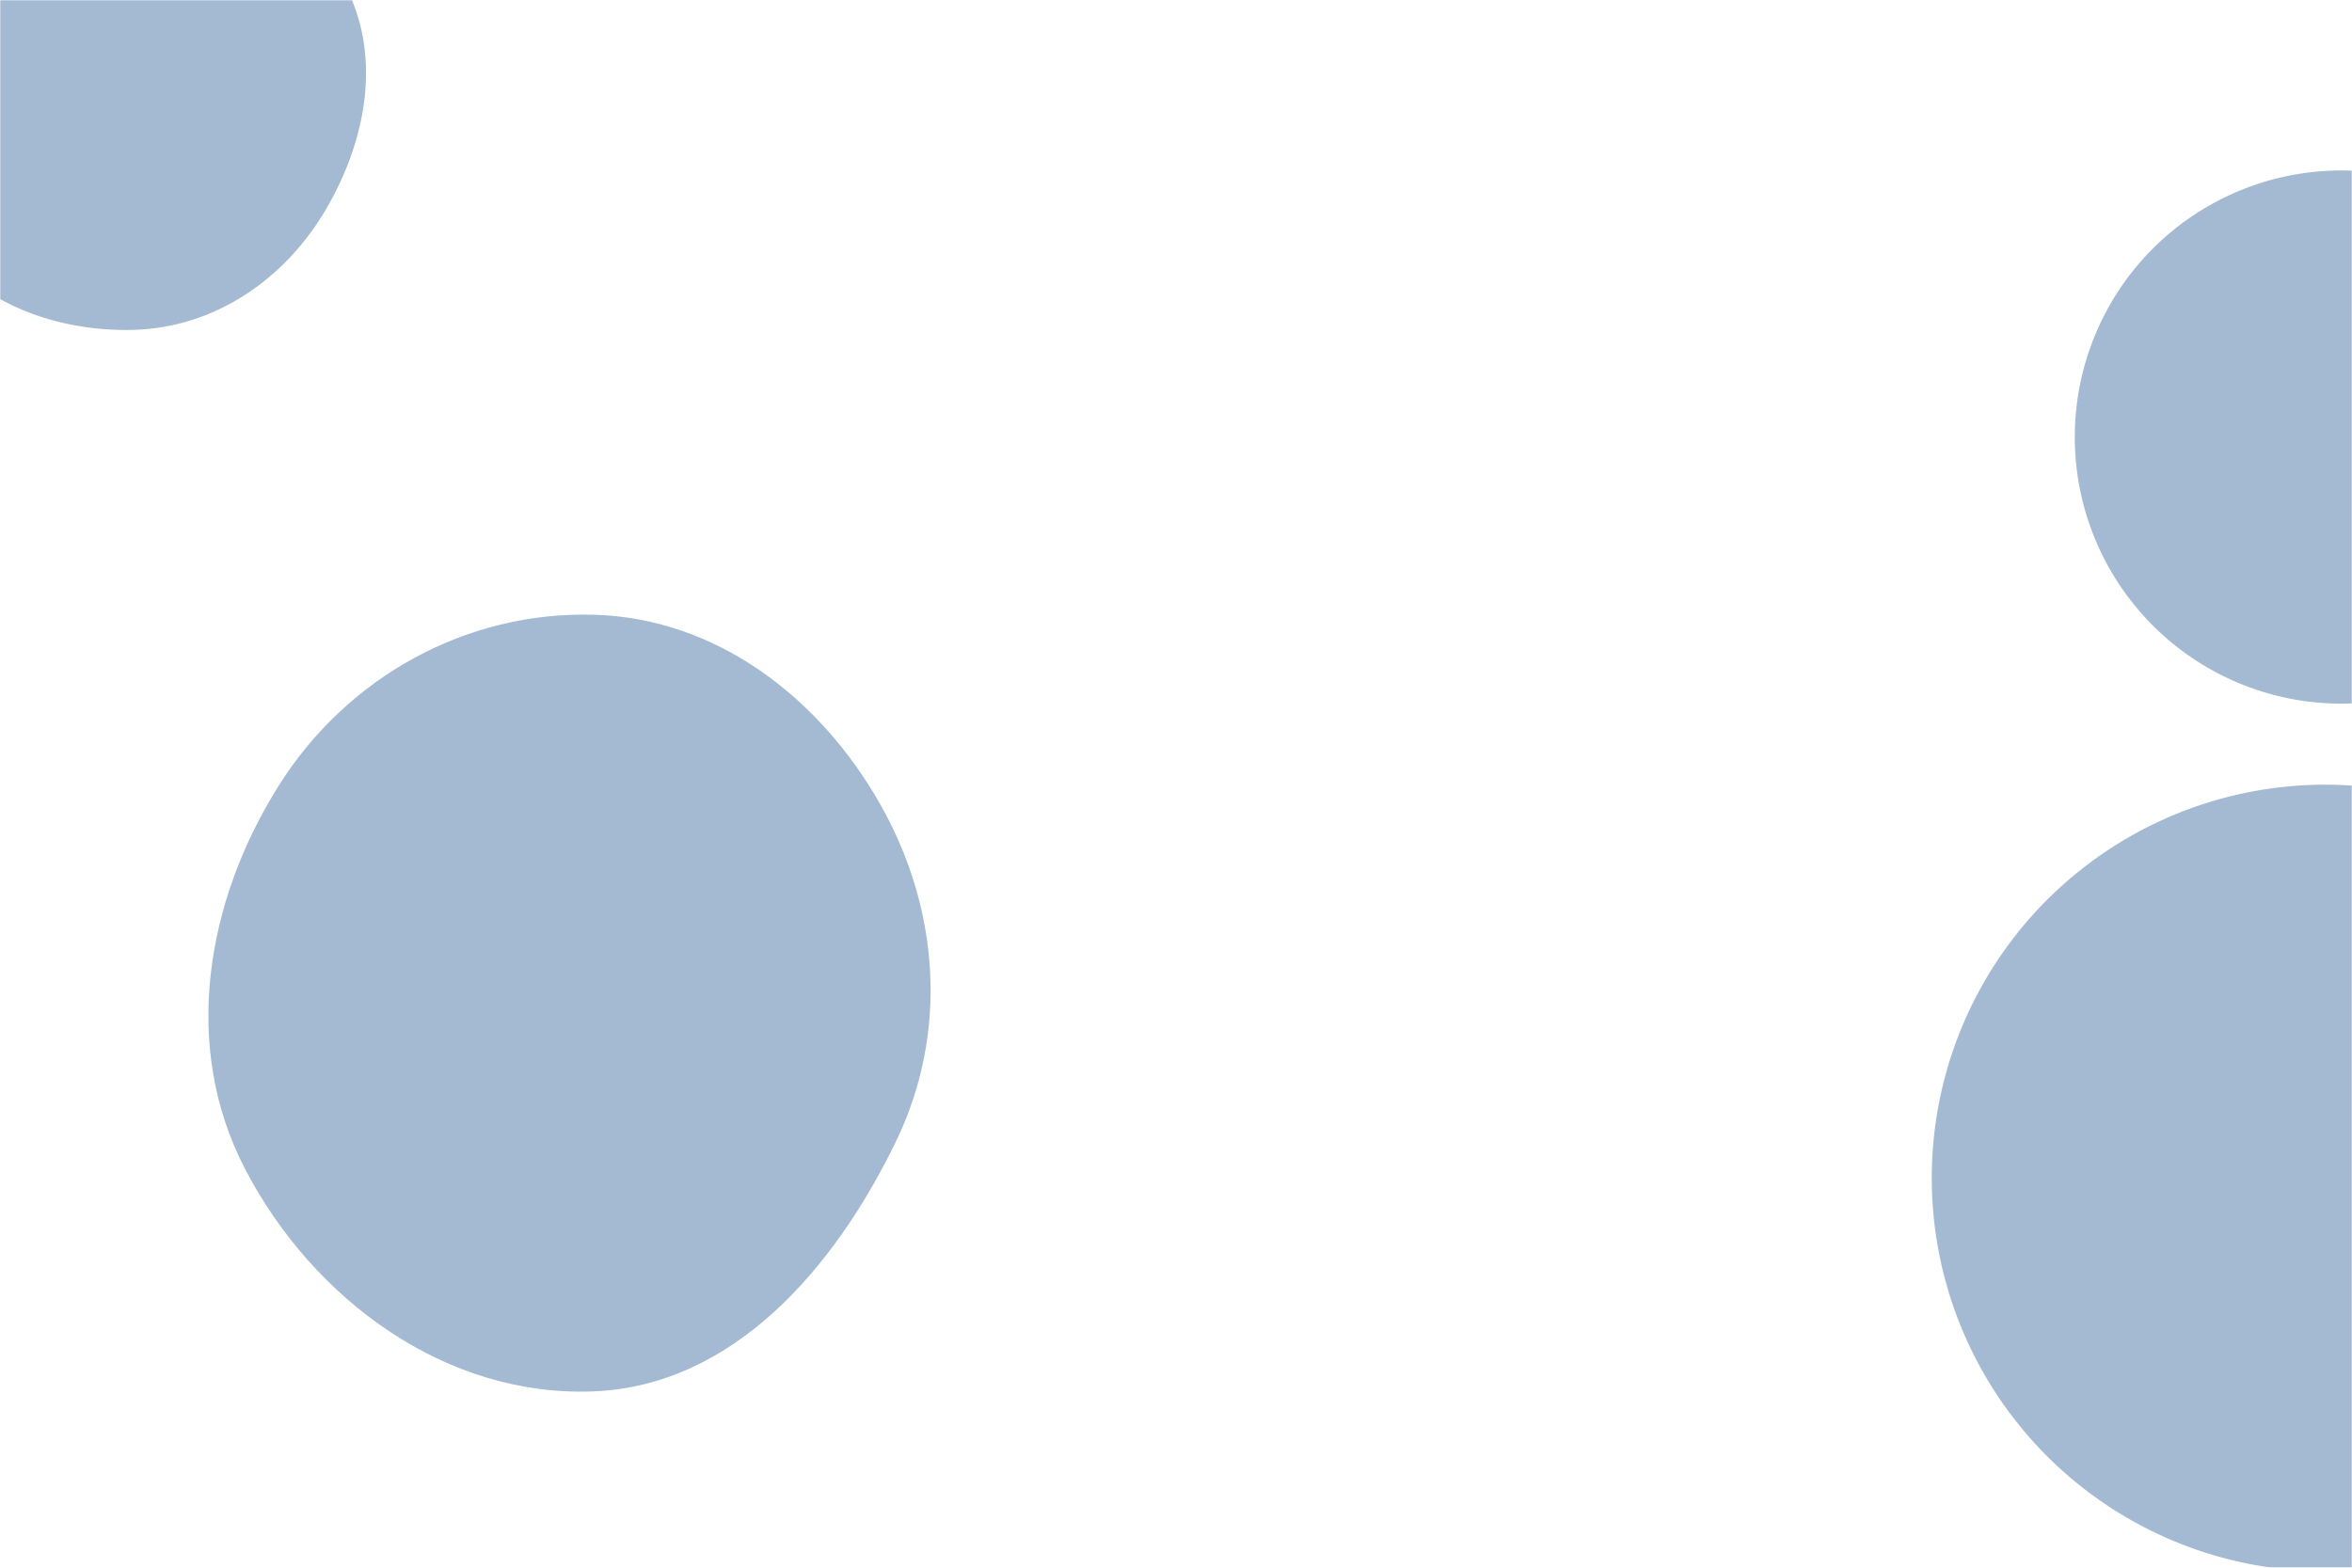 <svg xmlns="http://www.w3.org/2000/svg" version="1.1" xmlns:xlink="http://www.w3.org/1999/xlink" xmlns:svgjs="http://svgjs.com/svgjs" width="1080" height="720" preserveAspectRatio="none" viewBox="0 0 1080 720"><g mask="url(&quot;#SvgjsMask1060&quot;)" fill="none"><path d="M887.04 541.03 a180.64 180.64 0 1 0 361.28 0 a180.64 180.64 0 1 0 -361.28 0z" fill="rgba(28, 83, 142, 0.4)" class="triangle-float2"></path><path d="M272.803,639.012C337.022,636.318,383.366,582.137,411.39,524.293C435.662,474.194,431.451,416.965,403.783,368.659C375.929,320.027,328.824,283.947,272.803,282.332C214.02,280.638,159.402,310.953,128.06,360.712C94.395,414.159,83.353,480.792,112.499,536.832C143.837,597.086,204.947,641.859,272.803,639.012" fill="rgba(28, 83, 142, 0.4)" class="triangle-float3"></path><path d="M952.71 200.73 a122.44 122.44 0 1 0 244.88 0 a122.44 122.44 0 1 0 -244.88 0z" fill="rgba(28, 83, 142, 0.4)" class="triangle-float3"></path><path d="M61.33,151.499C98.167,150.477,130.107,128.829,149.033,97.209C168.549,64.604,175.98,24.256,157.298,-8.834C138.348,-42.399,99.828,-60.042,61.33,-58.131C25.833,-56.369,-1.114,-30.511,-19.44,-0.059C-38.523,31.652,-52.635,69.661,-35.229,102.322C-17.021,136.487,22.631,152.573,61.33,151.499" fill="rgba(28, 83, 142, 0.4)" class="triangle-float1"></path></g><defs><mask id="SvgjsMask1060"><rect width="1080" height="720" fill="#ffffff"></rect></mask><style>
            @keyframes float1 {
                0%{transform: translate(0, 0)}
                50%{transform: translate(-10px, 0)}
                100%{transform: translate(0, 0)}
            }

            .triangle-float1 {
                animation: float1 5s infinite;
            }

            @keyframes float2 {
                0%{transform: translate(0, 0)}
                50%{transform: translate(-5px, -5px)}
                100%{transform: translate(0, 0)}
            }

            .triangle-float2 {
                animation: float2 4s infinite;
            }

            @keyframes float3 {
                0%{transform: translate(0, 0)}
                50%{transform: translate(0, -10px)}
                100%{transform: translate(0, 0)}
            }

            .triangle-float3 {
                animation: float3 6s infinite;
            }
        </style></defs></svg>